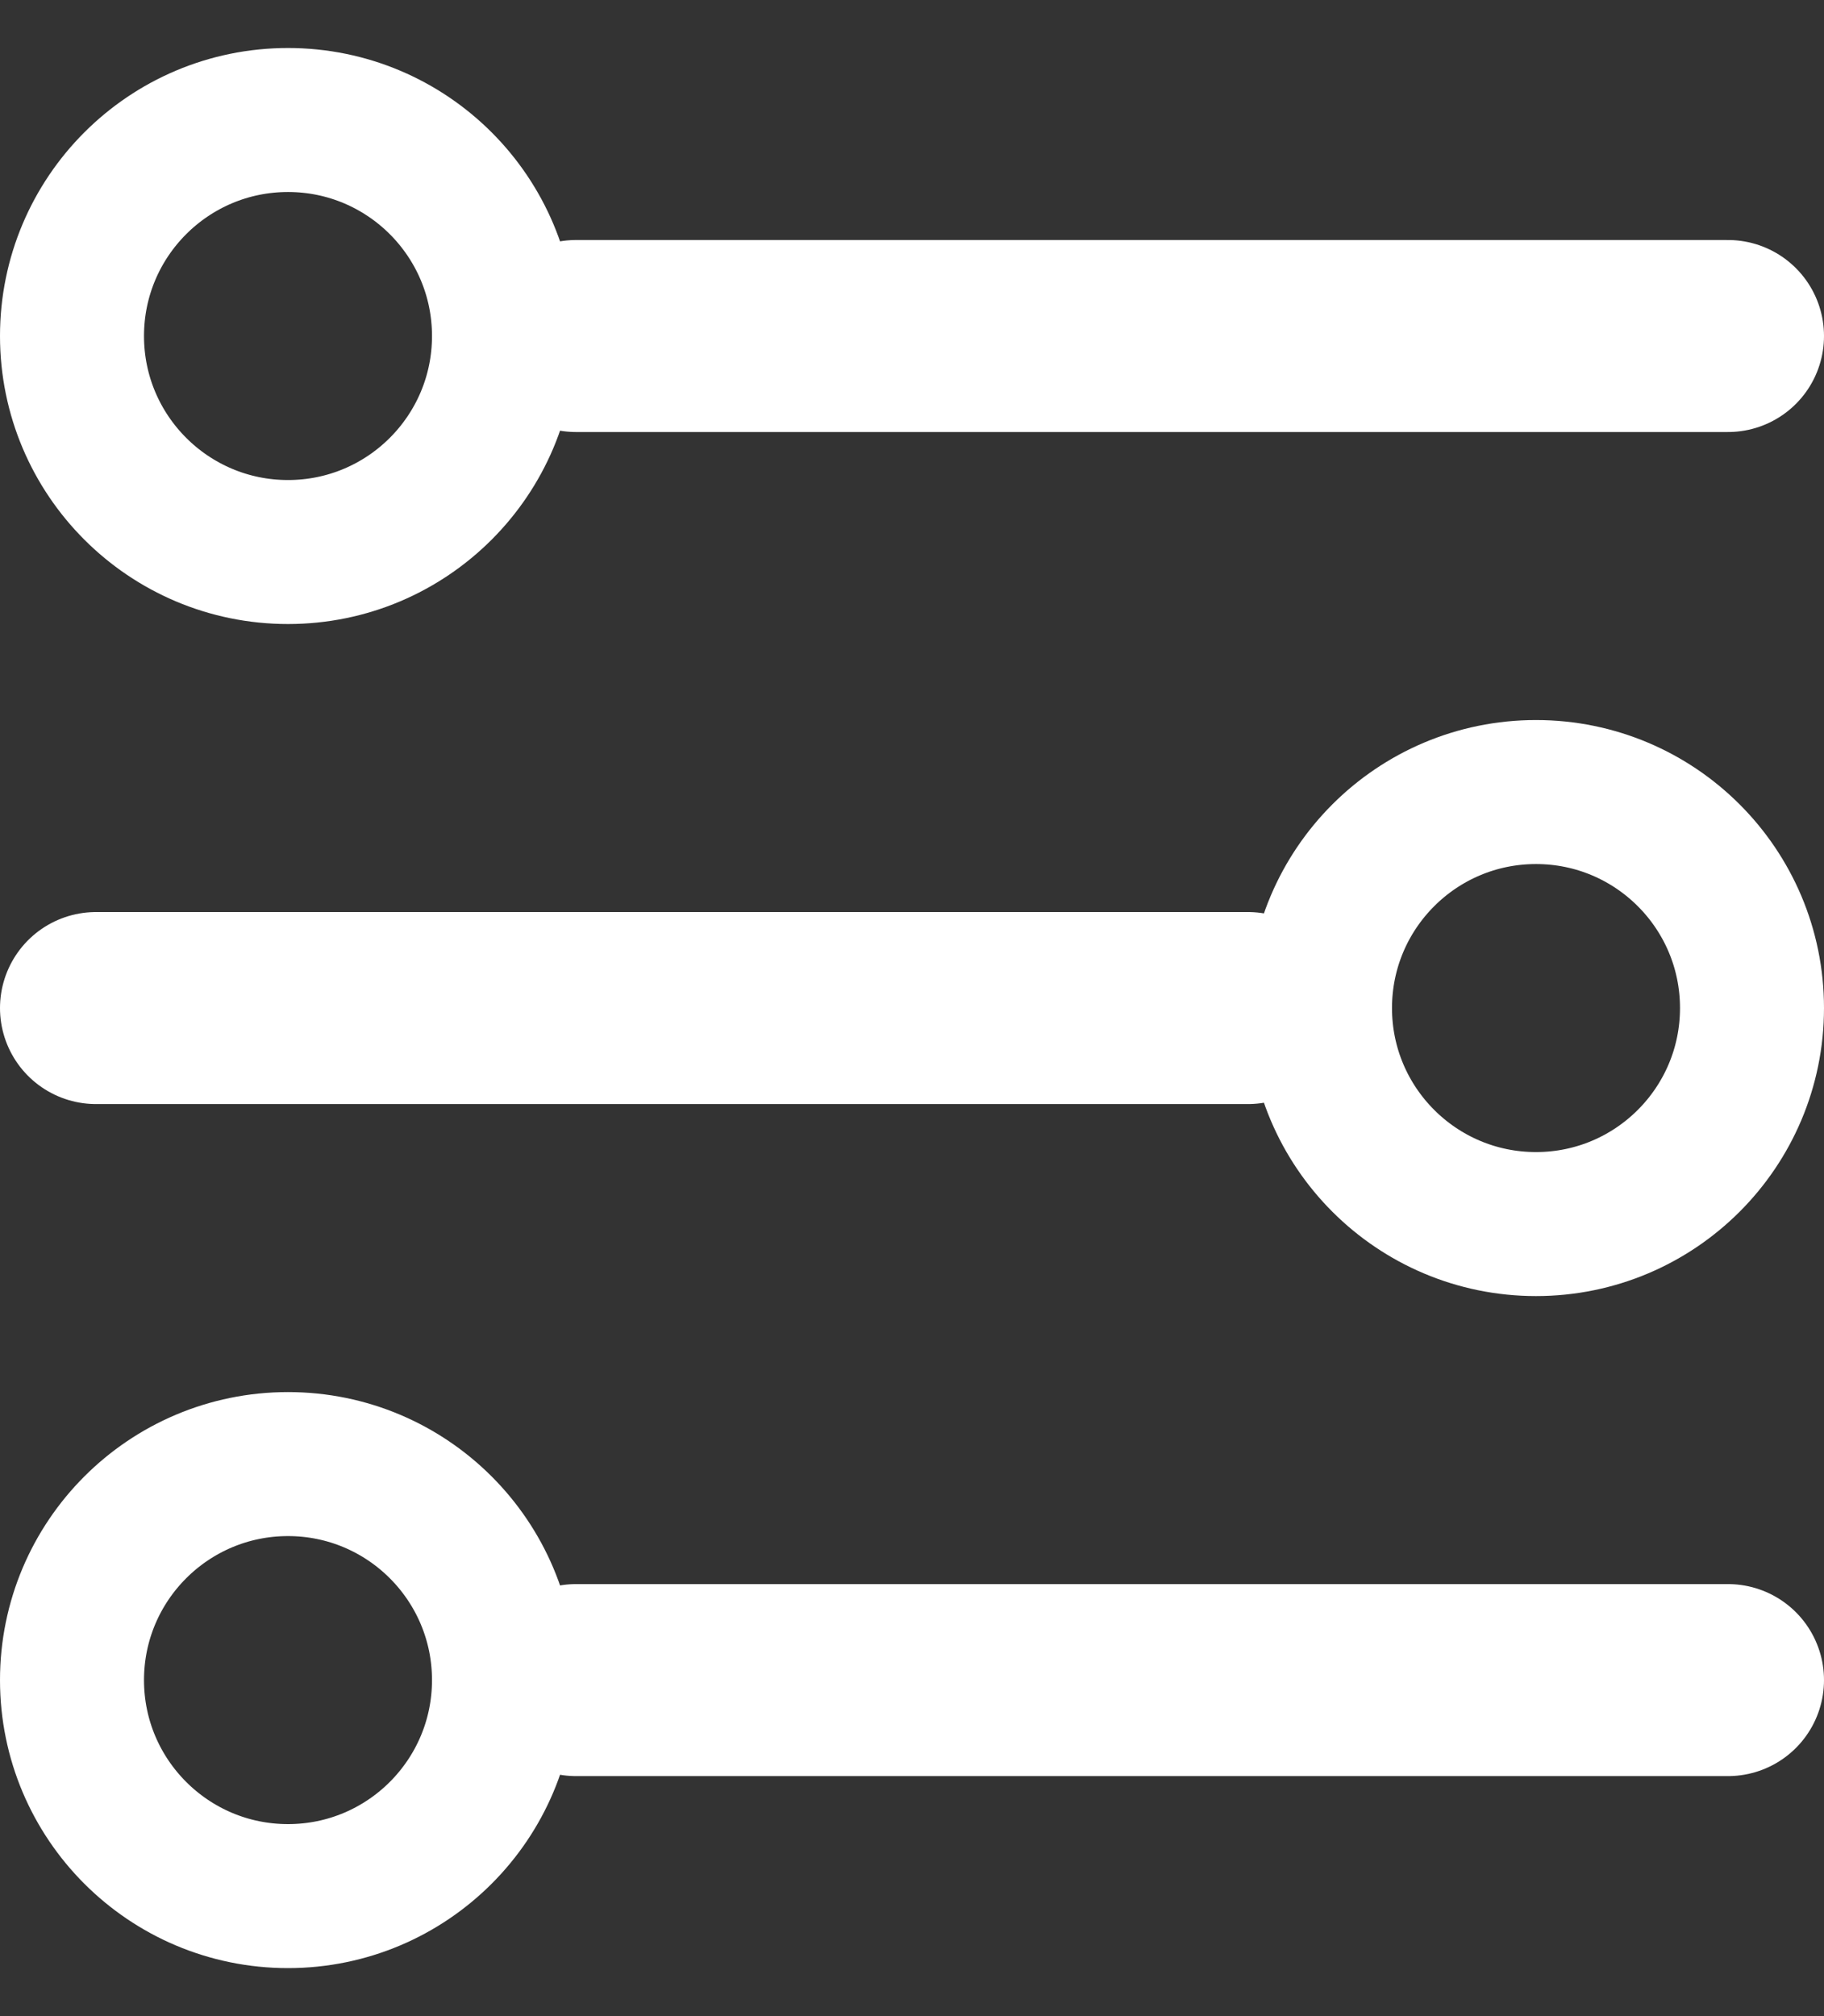 <svg width="19" height="21" viewBox="0 0 19 21" fill="none" xmlns="http://www.w3.org/2000/svg">
    <rect x="0" y="0" width="19" height="21" fill="#333333" stroke="none"/>
    <path d="M6 3.5H18" stroke="white" stroke-width="2" stroke-linecap="round"
        stroke-linejoin="round" />
    <circle cx="3" cy="3.5" r="2.25" stroke="white" stroke-width="1.5" />
    <path d="M13 10.5H1" stroke="white" stroke-width="2" stroke-linecap="round"
        stroke-linejoin="round" />
    <circle cx="3" cy="3" r="2.25" transform="matrix(-1 0 0 1 19 7.5)" stroke="white"
        stroke-width="1.5" />
    <path d="M6 17.5H18" stroke="white" stroke-width="2" stroke-linecap="round"
        stroke-linejoin="round" />
    <circle cx="3" cy="17.5" r="2.25" stroke="white" stroke-width="1.5" />
</svg>
    